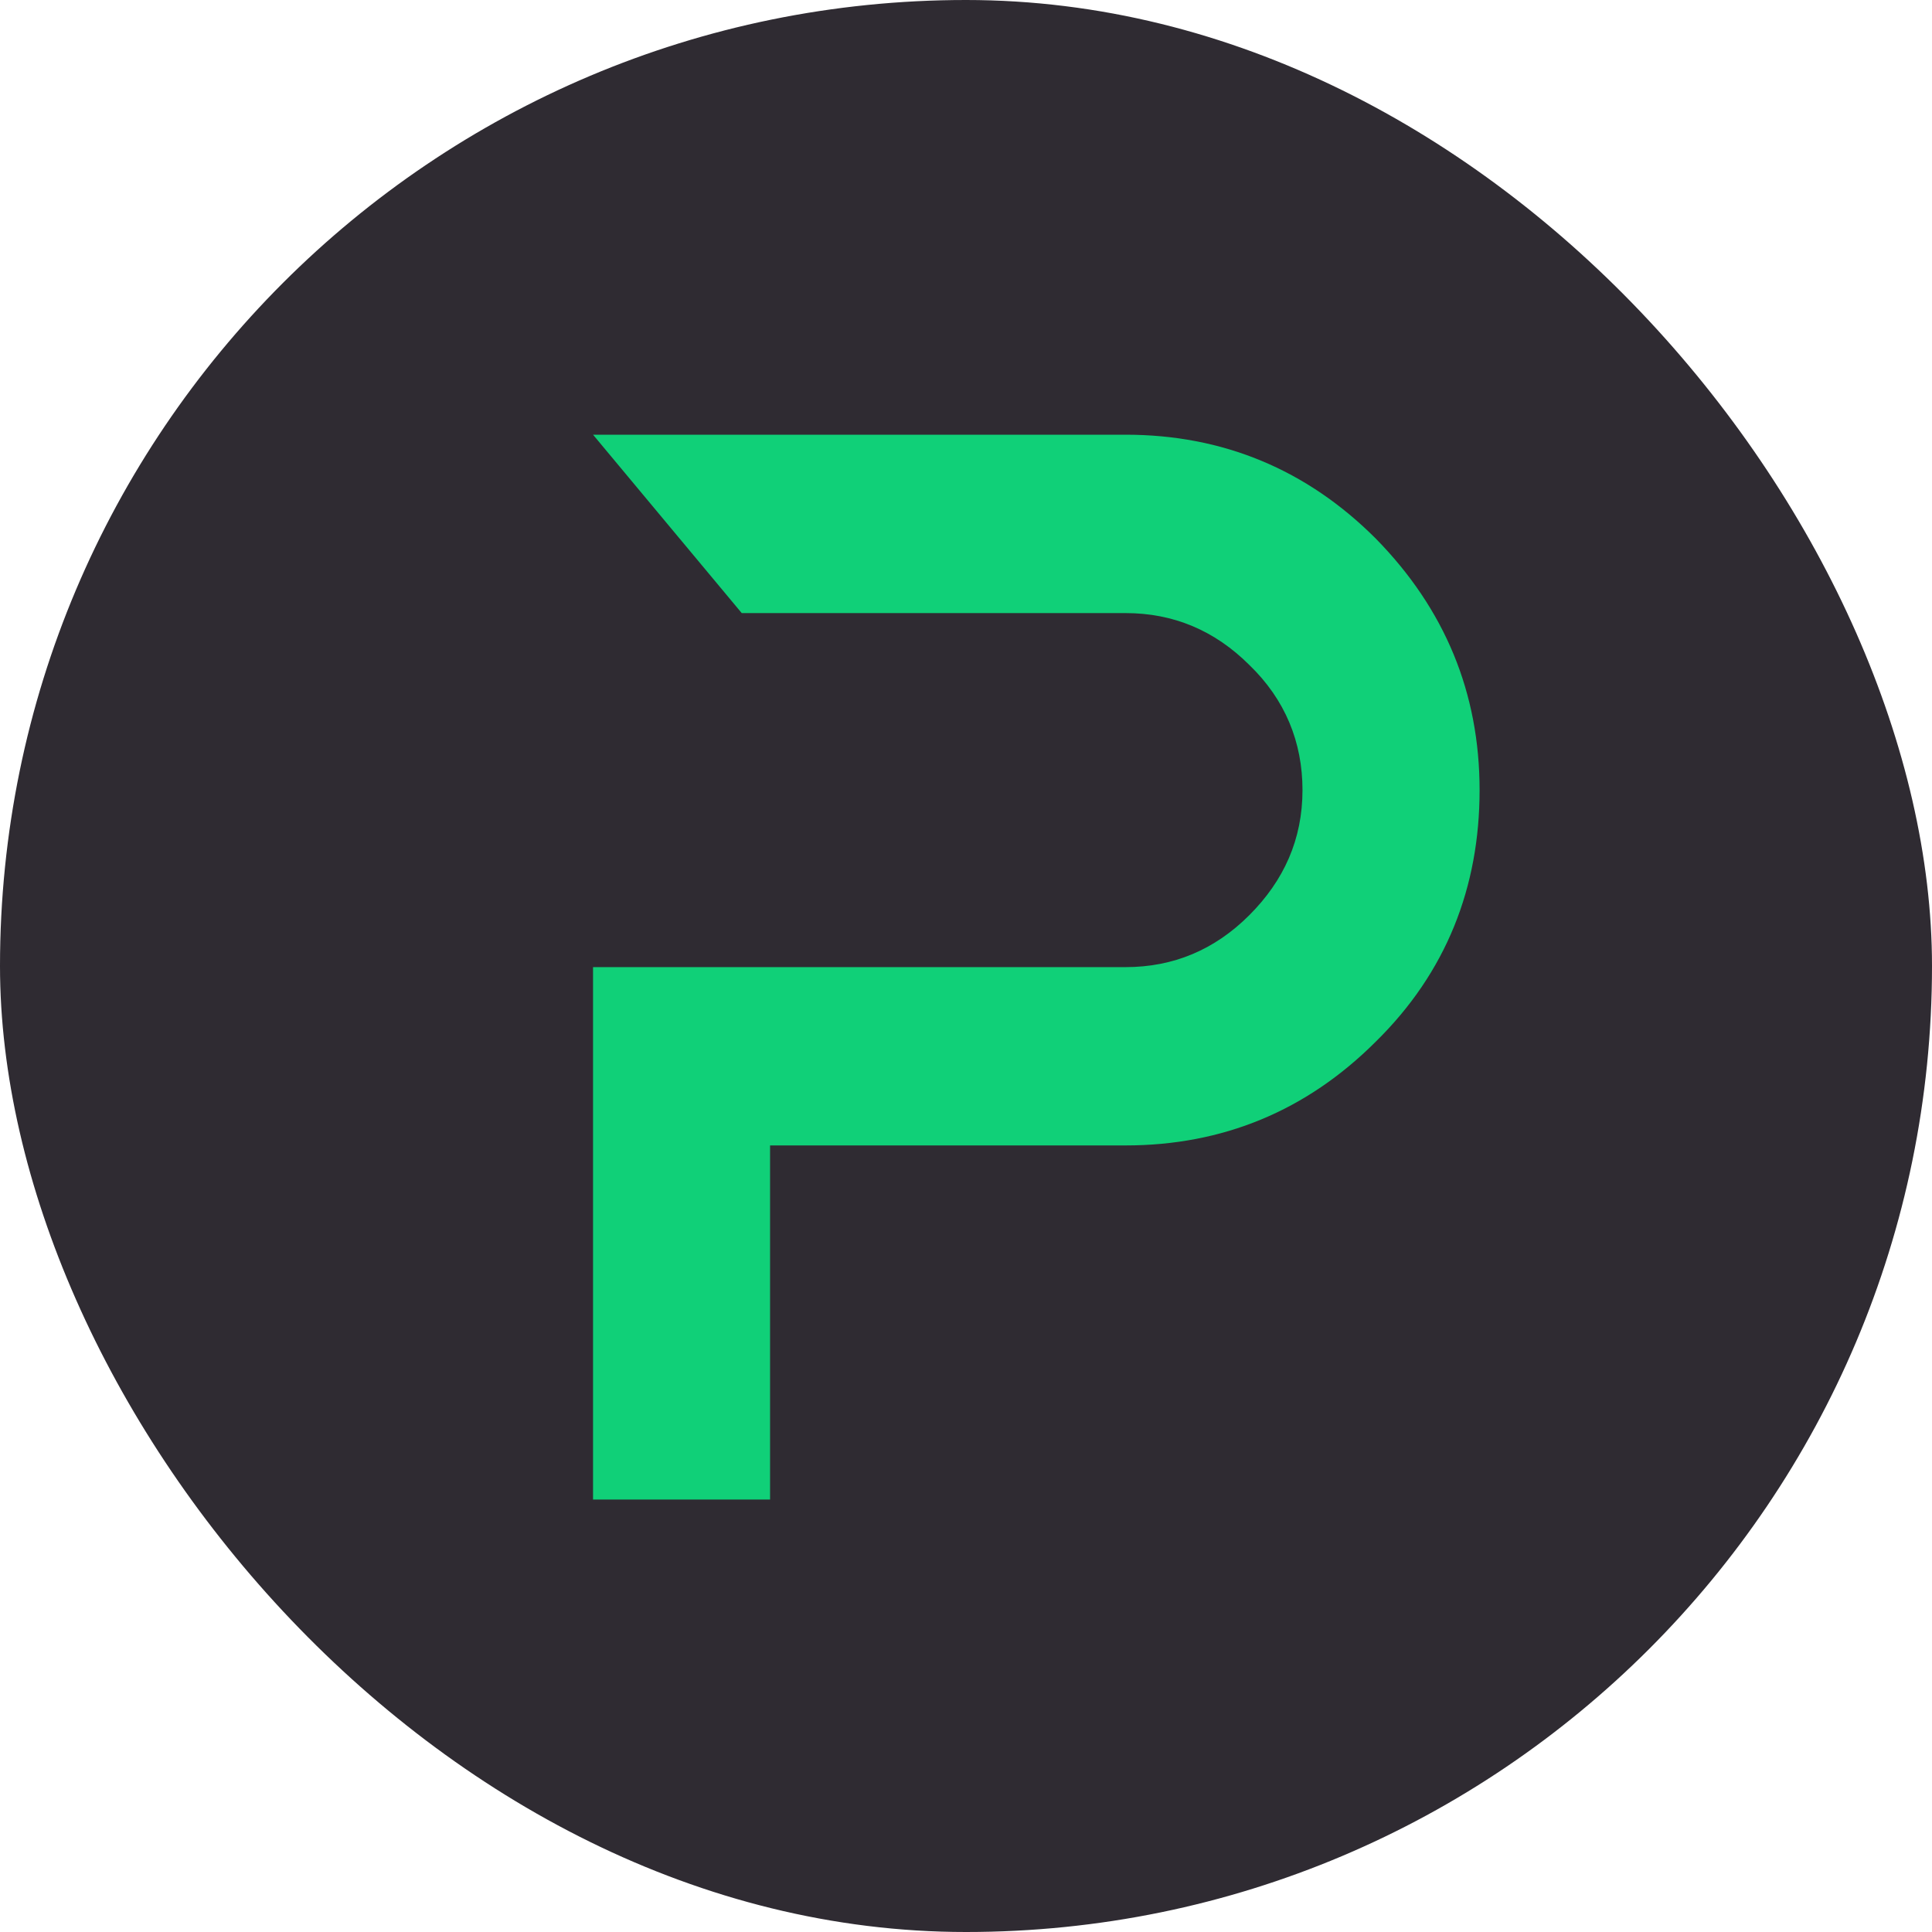 <svg viewBox="0 0 24 24" fill="none" xmlns="http://www.w3.org/2000/svg">
  <rect width="24" height="24" rx="12" fill="#2F2B32" />
  <path
    d="M17.09 6.69C16.23 5.83 15.188 5.4 13.982 5.4H7.367L9.214 7.616H13.982C14.576 7.616 15.089 7.831 15.519 8.26C15.965 8.69 16.18 9.219 16.18 9.815C16.18 10.427 15.949 10.939 15.519 11.369C15.089 11.799 14.576 12.014 13.982 12.014H7.367V18.628H9.566V14.229H13.982C15.188 14.229 16.23 13.8 17.09 12.94C17.966 12.08 18.38 11.022 18.38 9.815C18.38 8.608 17.95 7.566 17.09 6.69Z"
    fill="#10D078"
  />
</svg>
